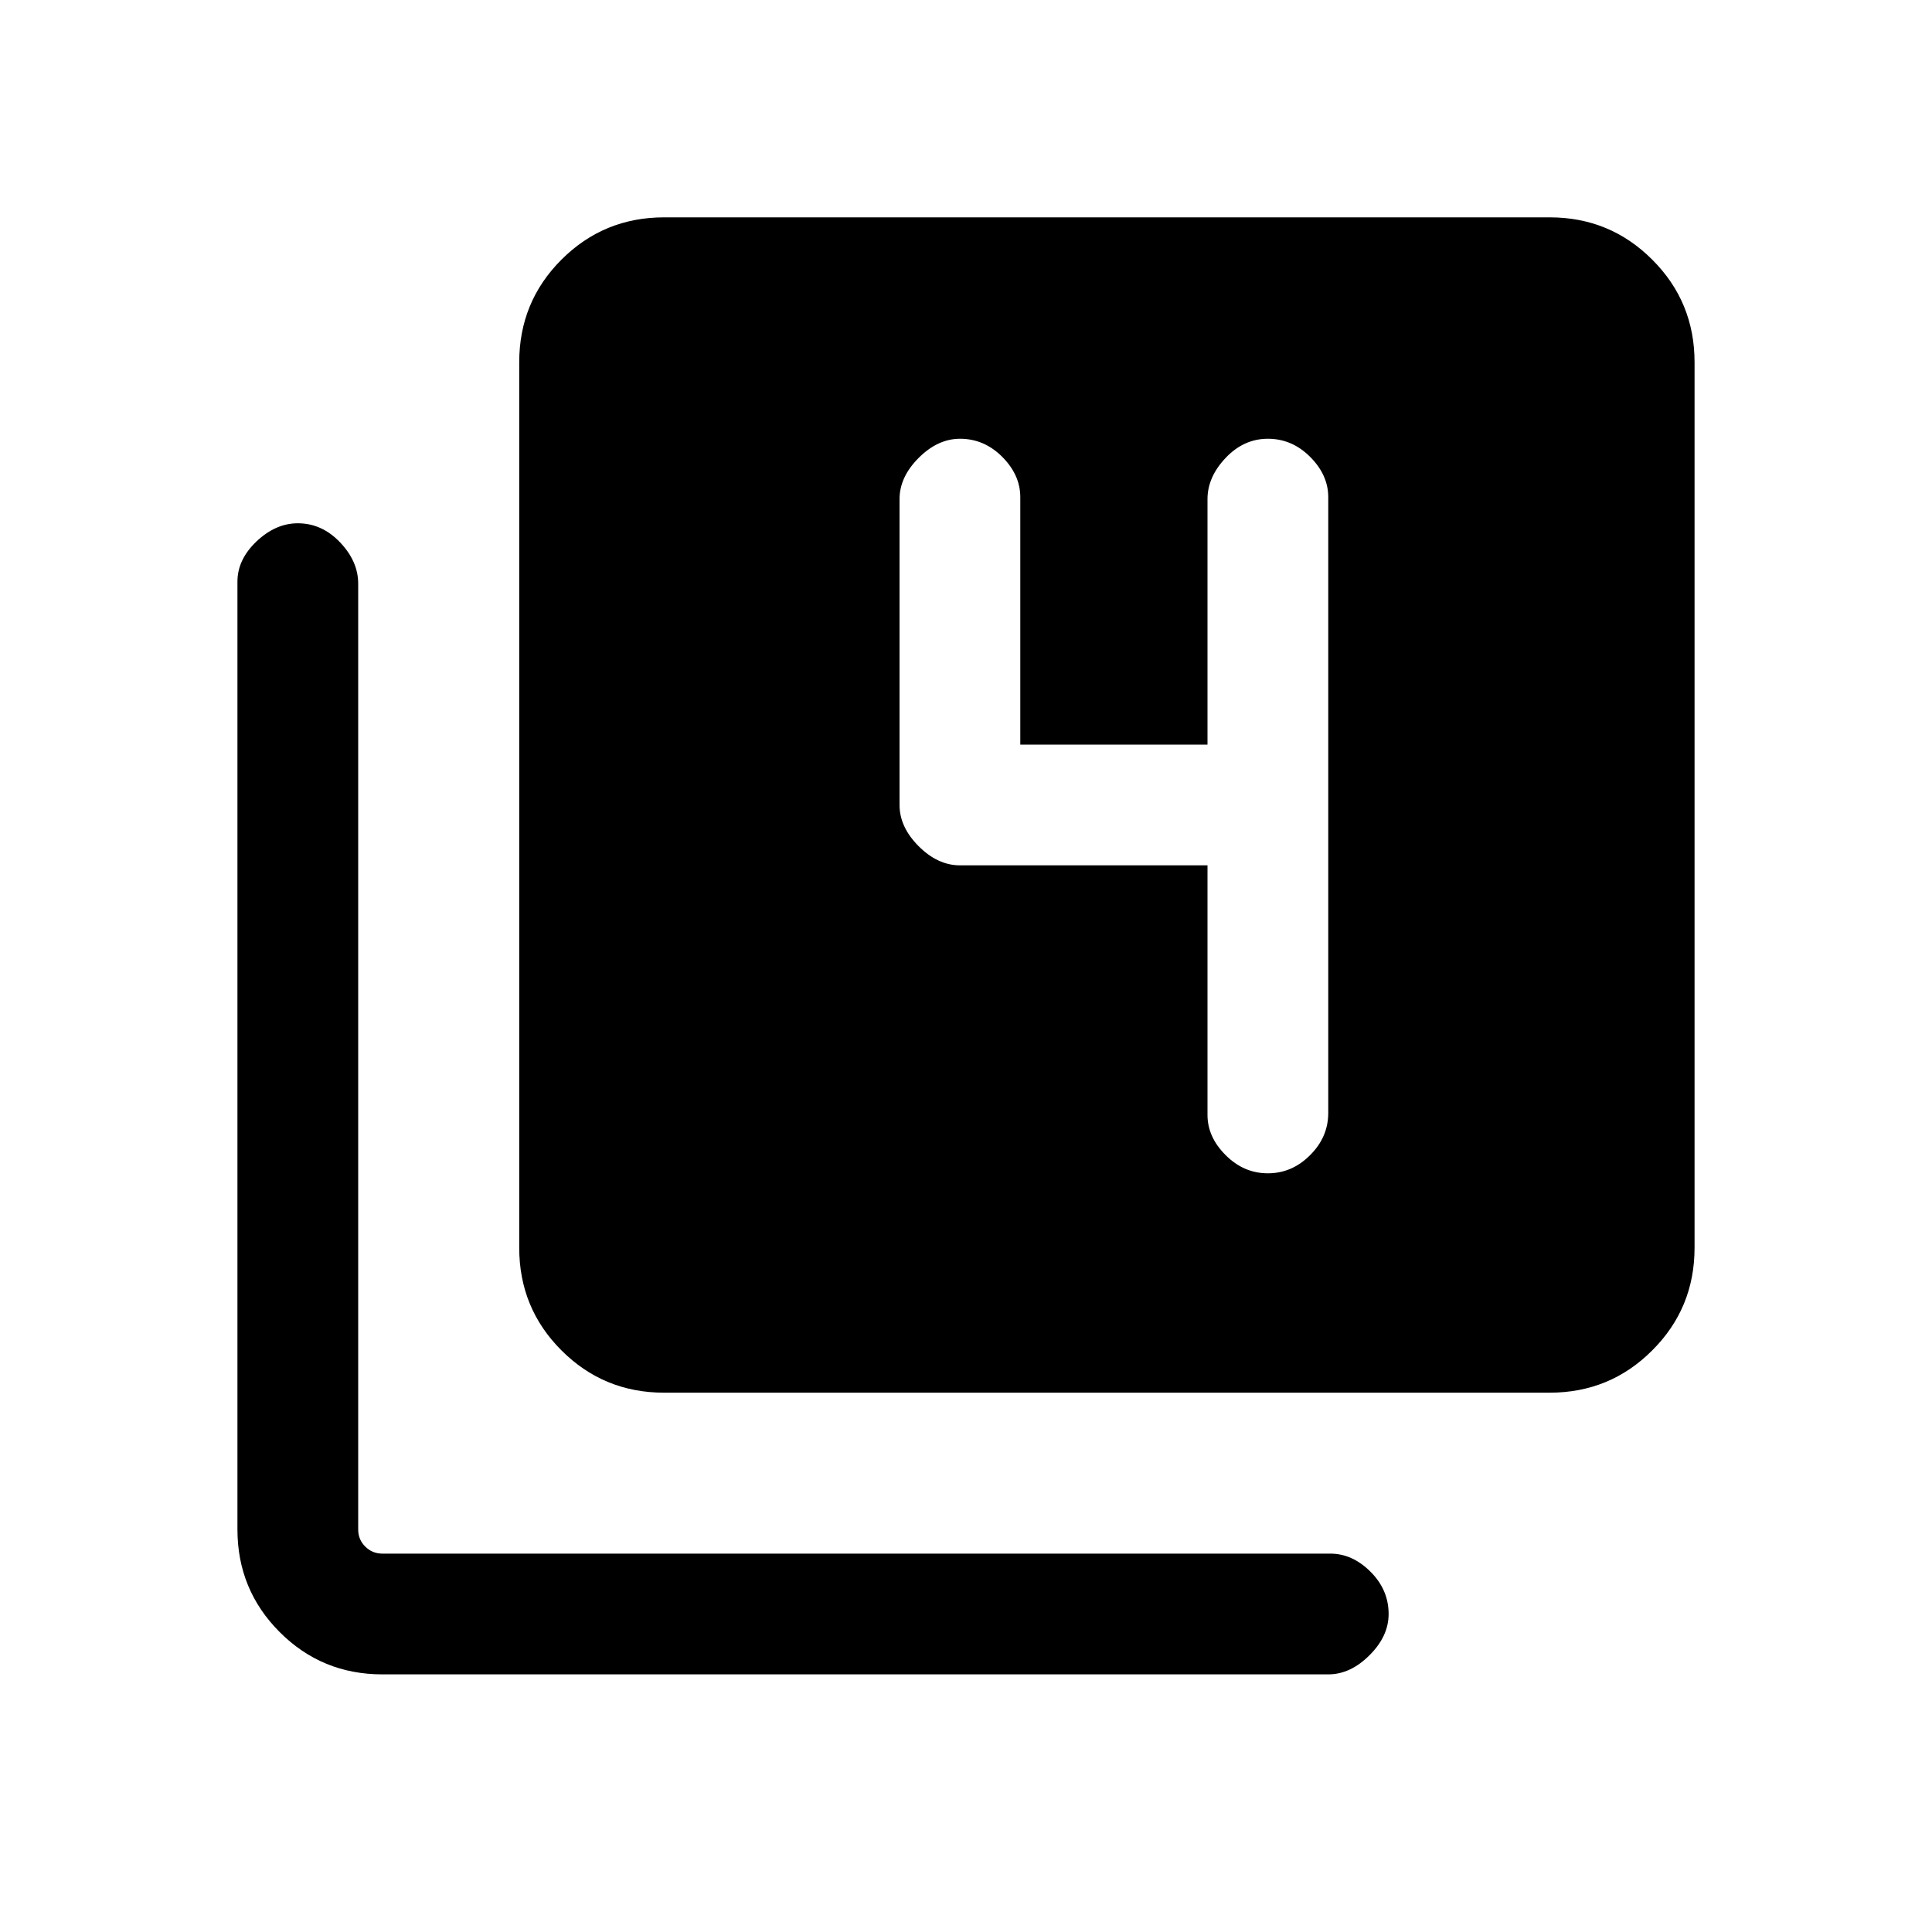 <svg xmlns="http://www.w3.org/2000/svg" height="20" width="20"><path d="M13.125 12.146Q13.375 12.146 13.562 11.958Q13.75 11.771 13.75 11.521V5.146Q13.75 4.917 13.562 4.729Q13.375 4.542 13.125 4.542Q12.875 4.542 12.688 4.74Q12.5 4.938 12.5 5.167V7.708H10.562V5.146Q10.562 4.917 10.375 4.729Q10.188 4.542 9.938 4.542Q9.708 4.542 9.51 4.74Q9.312 4.938 9.312 5.167V8.333Q9.312 8.562 9.51 8.76Q9.708 8.958 9.938 8.958H12.5V11.542Q12.5 11.771 12.688 11.958Q12.875 12.146 13.125 12.146ZM6.875 14.417Q6.25 14.417 5.812 13.979Q5.375 13.542 5.375 12.917V3.75Q5.375 3.125 5.812 2.688Q6.25 2.25 6.875 2.25H16.042Q16.667 2.25 17.104 2.688Q17.542 3.125 17.542 3.75V12.917Q17.542 13.542 17.104 13.979Q16.667 14.417 16.042 14.417ZM3.958 17.333Q3.333 17.333 2.896 16.896Q2.458 16.458 2.458 15.833V6.021Q2.458 5.792 2.656 5.604Q2.854 5.417 3.083 5.417Q3.333 5.417 3.521 5.615Q3.708 5.812 3.708 6.042V15.833Q3.708 15.938 3.781 16.01Q3.854 16.083 3.958 16.083H13.771Q14 16.083 14.188 16.271Q14.375 16.458 14.375 16.708Q14.375 16.938 14.177 17.135Q13.979 17.333 13.75 17.333Z"/></svg>